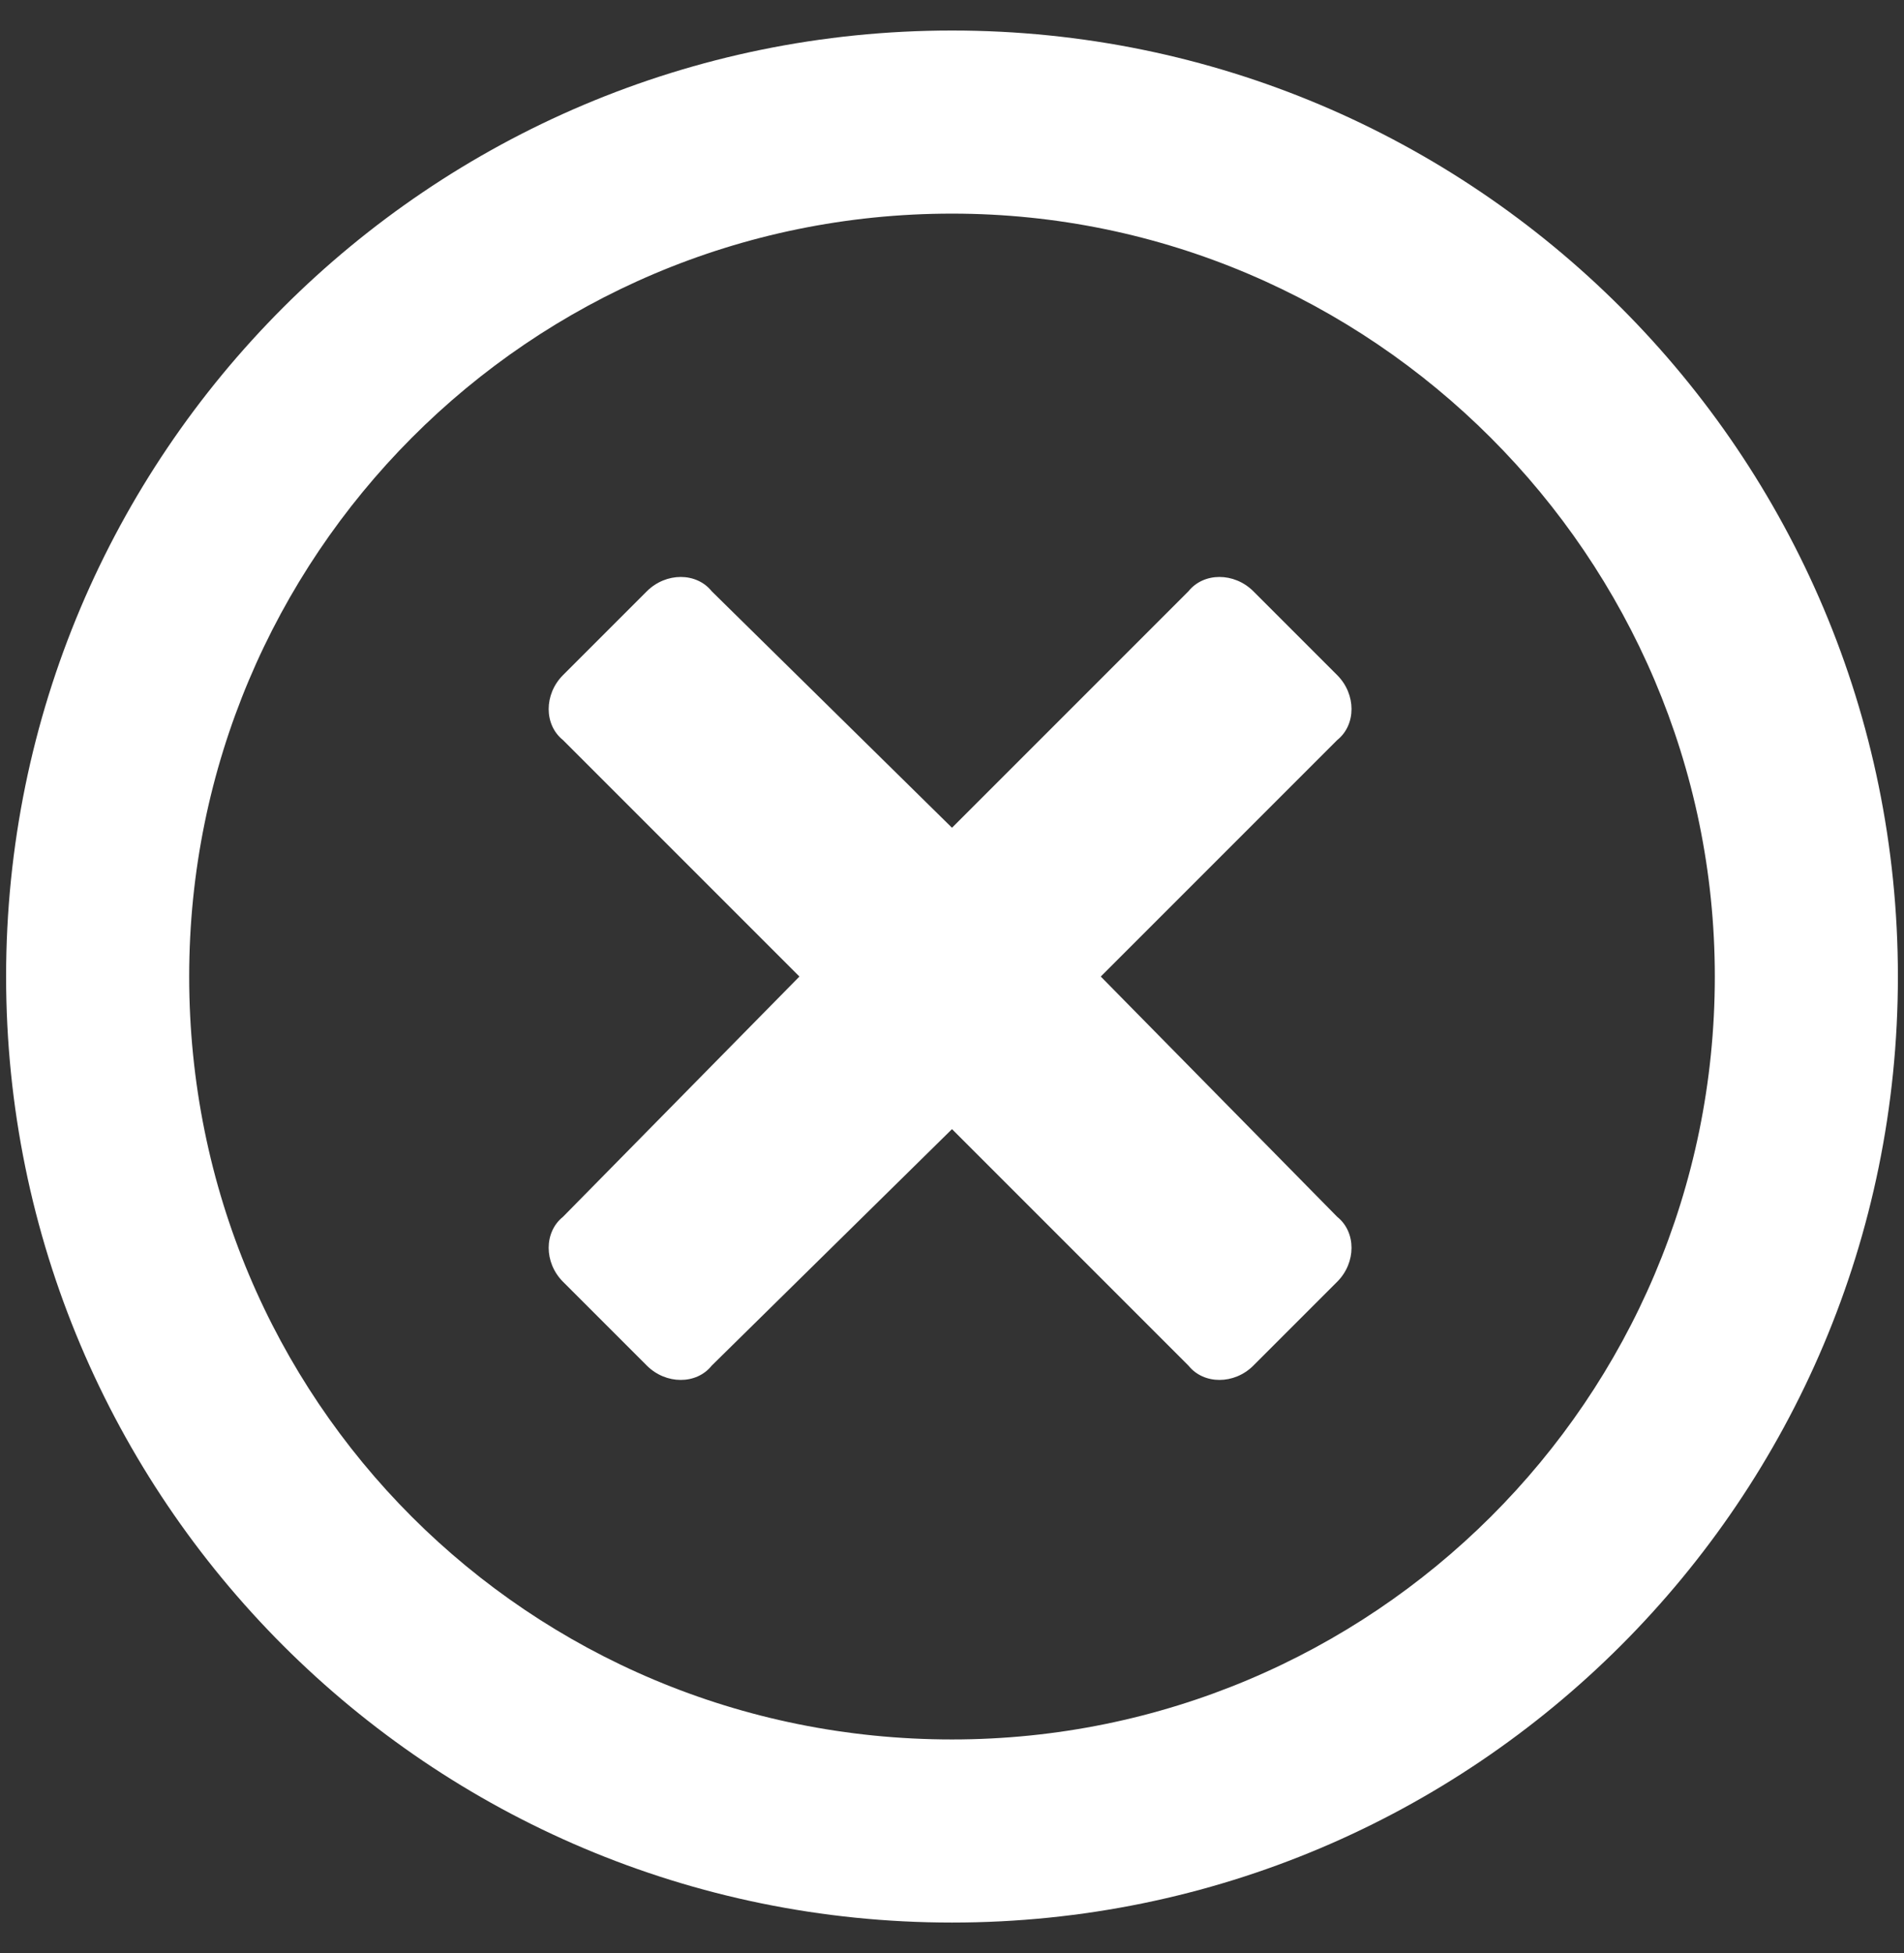 <svg width="39" height="40" viewBox="0 0 39 40" fill="none" xmlns="http://www.w3.org/2000/svg">
<rect x="0" y="0" width="39" height="40" fill="#333333" stroke="none"/>
<path d="M19.5 0.625C8.797 0.625 0.125 9.297 0.125 20C0.125 30.703 8.797 39.375 19.5 39.375C30.203 39.375 38.875 30.703 38.875 20C38.875 9.297 30.203 0.625 19.5 0.625ZM19.5 35.625C10.828 35.625 3.875 28.672 3.875 20C3.875 11.406 10.828 4.375 19.5 4.375C28.094 4.375 35.125 11.406 35.125 20C35.125 28.672 28.094 35.625 19.5 35.625ZM27.391 15.156C27.781 14.844 27.781 14.219 27.391 13.828L25.672 12.109C25.281 11.719 24.656 11.719 24.344 12.109L19.5 16.953L14.578 12.109C14.266 11.719 13.641 11.719 13.25 12.109L11.531 13.828C11.141 14.219 11.141 14.844 11.531 15.156L16.375 20L11.531 24.922C11.141 25.234 11.141 25.859 11.531 26.25L13.25 27.969C13.641 28.359 14.266 28.359 14.578 27.969L19.5 23.125L24.344 27.969C24.656 28.359 25.281 28.359 25.672 27.969L27.391 26.25C27.781 25.859 27.781 25.234 27.391 24.922L22.547 20L27.391 15.156Z" fill="white"/>
</svg>
